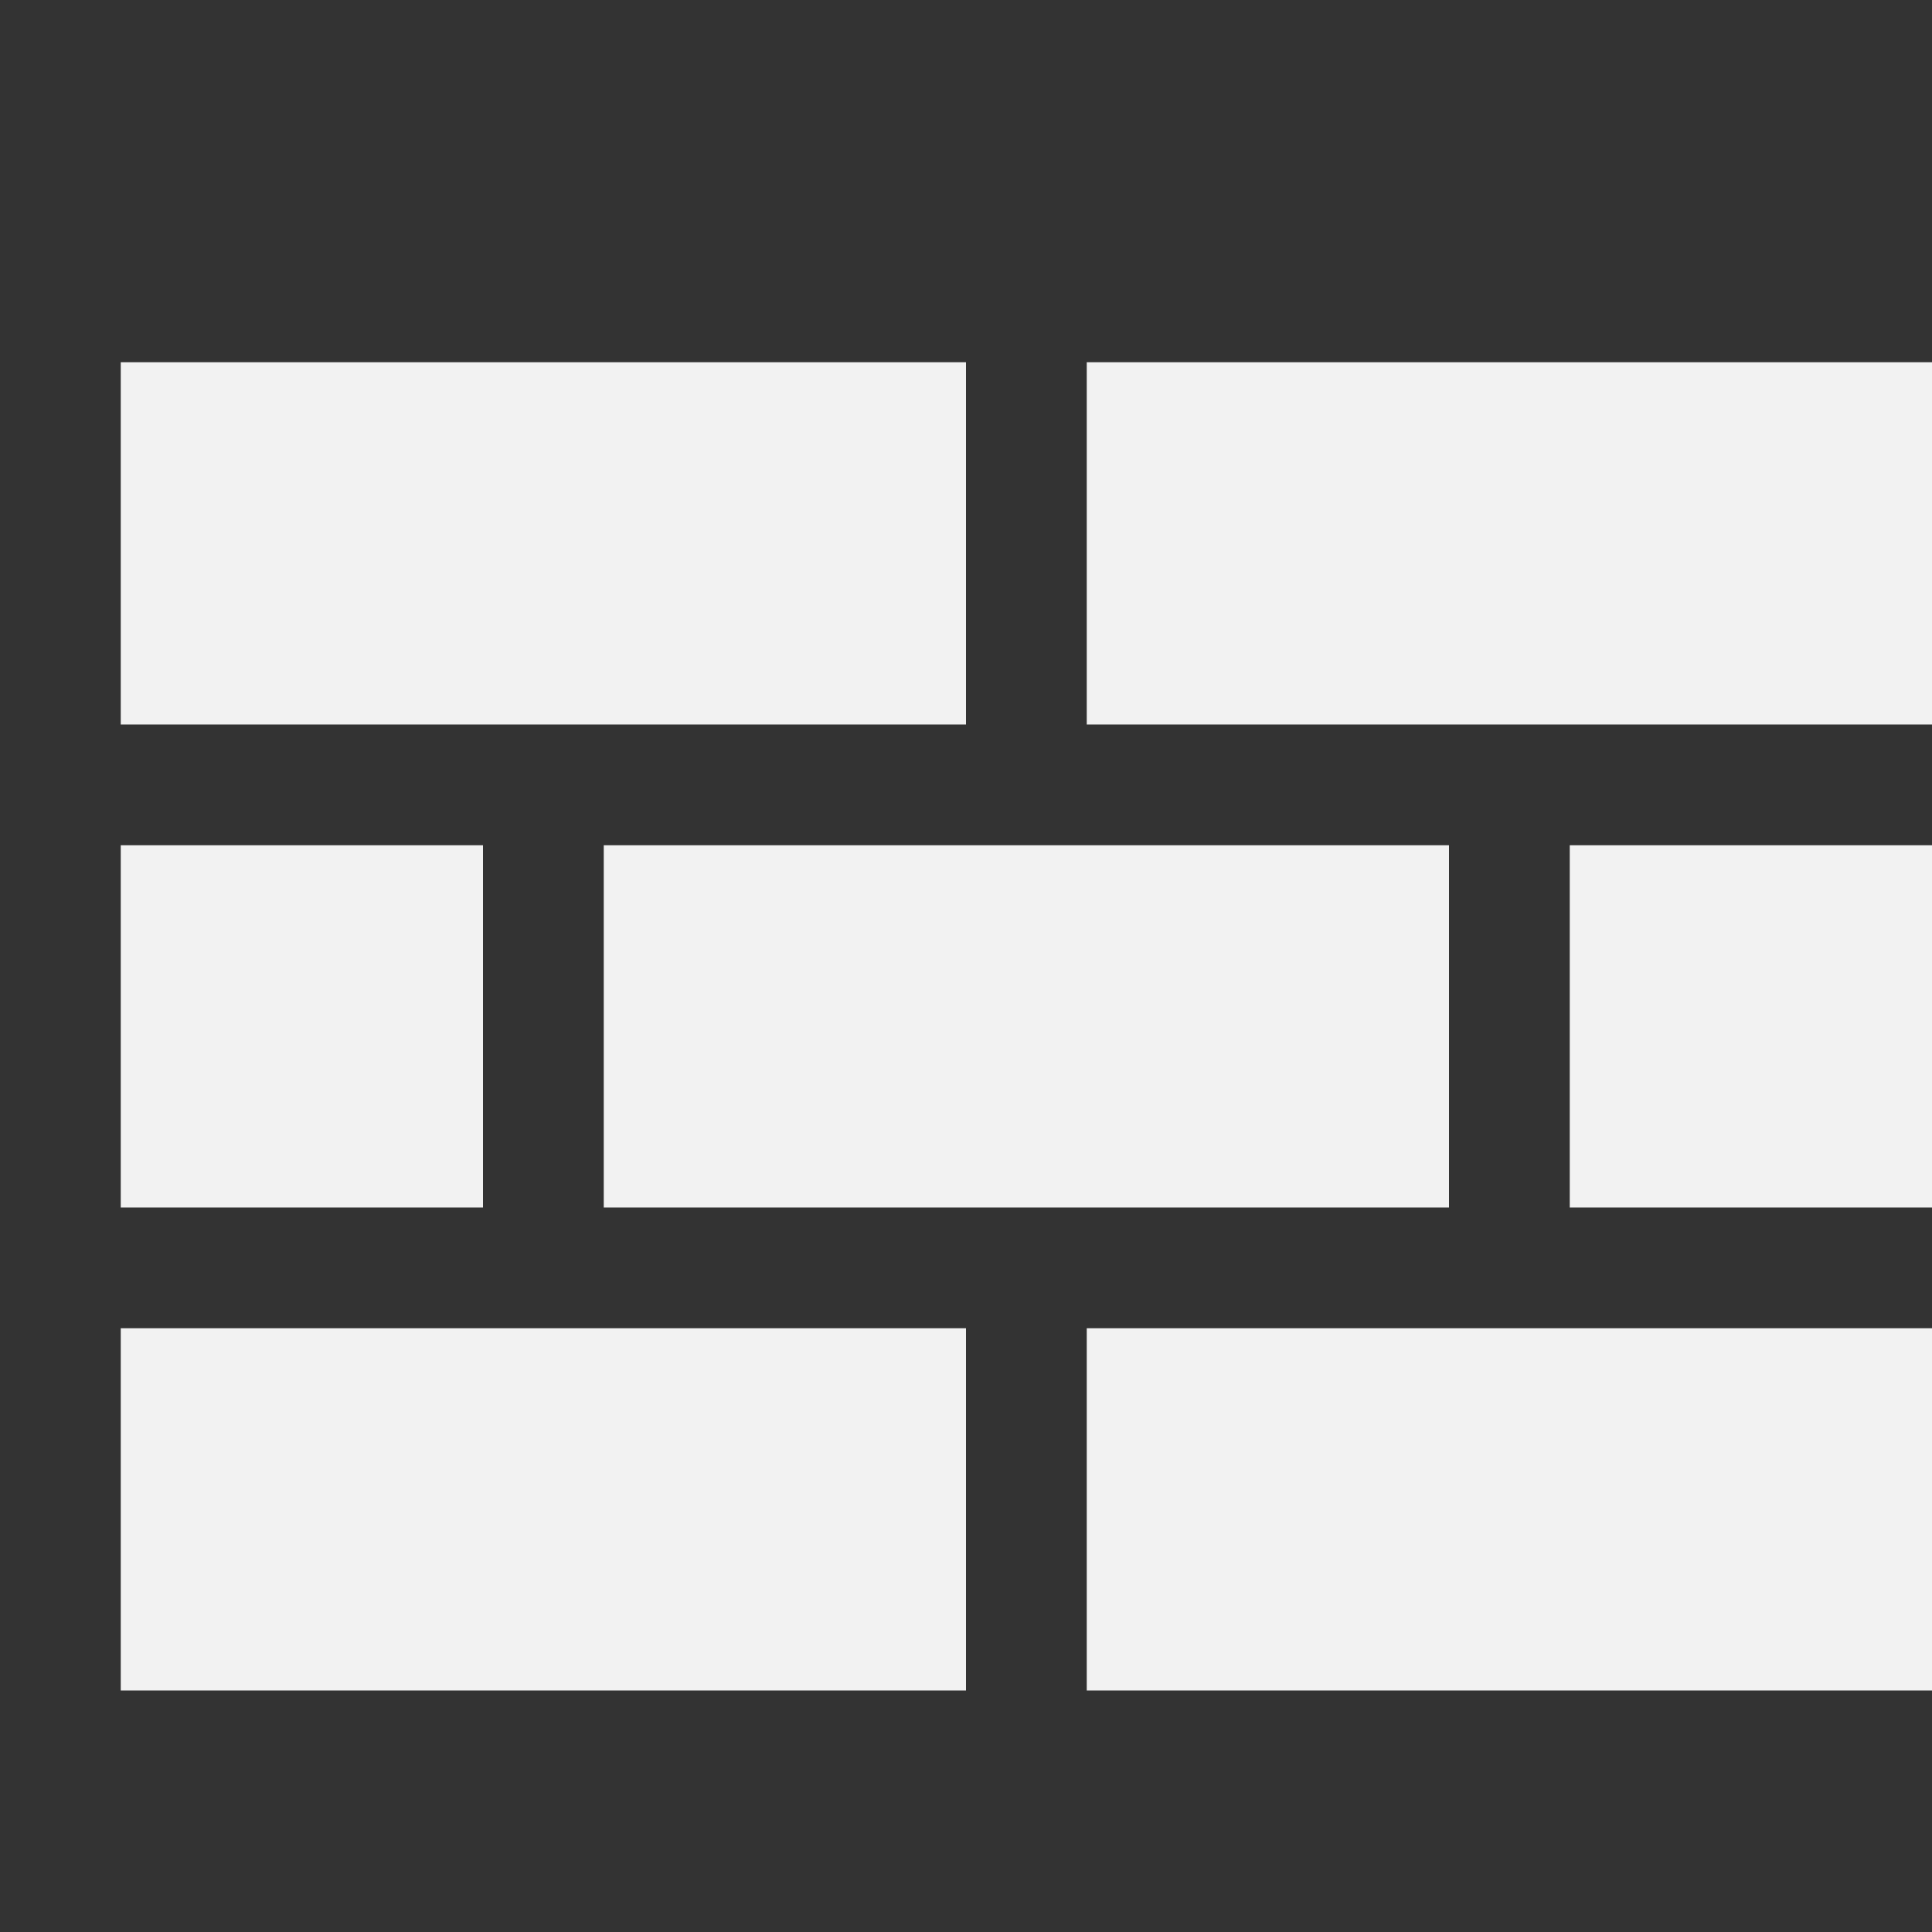 <?xml version="1.0" encoding="UTF-8" standalone="no"?>
<svg
   xmlns:dc="http://purl.org/dc/elements/1.1/"
   xmlns:cc="http://creativecommons.org/ns#"
   xmlns:rdf="http://www.w3.org/1999/02/22-rdf-syntax-ns#"
   xmlns:svg="http://www.w3.org/2000/svg"
   xmlns="http://www.w3.org/2000/svg"
   version="1.1"
   id="svg3771"
   height="16"
   width="16">
  <rect width="100%" height="100%" fill="#333333" stroke="none"/>
  <defs
     id="defs3773" />
  <g
     transform="translate(0,-6)"
     style="display:inline"
     id="layer2">
    <rect
       y="17"
       x="1"
       height="3"
       width="7"
       id="rect5498-6-4"
       style="fill:#f2f2f2;fill-opacity:1;stroke:none;stroke-width:0.898" />
    <rect
       style="fill:#f2f2f2;fill-opacity:1;stroke:none;stroke-width:0.898"
       id="rect3073"
       width="7"
       height="3"
       x="1"
       y="9" />
    <rect
       style="display:inline;fill:#f2f2f2;fill-opacity:1;stroke:none;stroke-width:0.889"
       id="rect3079"
       width="3"
       height="3"
       x="13"
       y="13" />
    <rect
       y="17"
       x="9"
       height="3"
       width="7"
       id="rect923"
       style="opacity:1;vector-effect:none;fill:#f2f2f2;fill-opacity:1;stroke:none;stroke-width:5.292;stroke-linecap:square;stroke-linejoin:round;stroke-miterlimit:4;stroke-dasharray:none;stroke-dashoffset:3.2;stroke-opacity:1" />
    <rect
       y="13"
       x="1"
       height="3"
       width="3"
       id="rect925"
       style="opacity:1;vector-effect:none;fill:#f2f2f2;fill-opacity:1;stroke:none;stroke-width:4.899;stroke-linecap:square;stroke-linejoin:round;stroke-miterlimit:4;stroke-dasharray:none;stroke-dashoffset:3.2;stroke-opacity:1" />
    <rect
       y="9"
       x="9"
       height="3"
       width="7"
       id="rect927"
       style="opacity:1;vector-effect:none;fill:#f2f2f2;fill-opacity:1;stroke:none;stroke-width:4.733;stroke-linecap:square;stroke-linejoin:round;stroke-miterlimit:4;stroke-dasharray:none;stroke-dashoffset:3.2;stroke-opacity:1" />
    <rect
       style="display:inline;fill:#f2f2f2;fill-opacity:1;stroke:none;stroke-width:0.898"
       id="rect3073-3"
       width="7"
       height="3"
       x="5"
       y="13" />
  </g>
  <g
     style="display:inline"
     transform="translate(0,-16)"
     id="layer1">
    <rect
       ry="0"
       rx="0"
       transform="translate(0,10)"
       y="0"
       x="0"
       height="22"
       width="22"
       id="rect4780"
       style="opacity:0.85;fill:none;stroke:none" />
  </g>
</svg>
